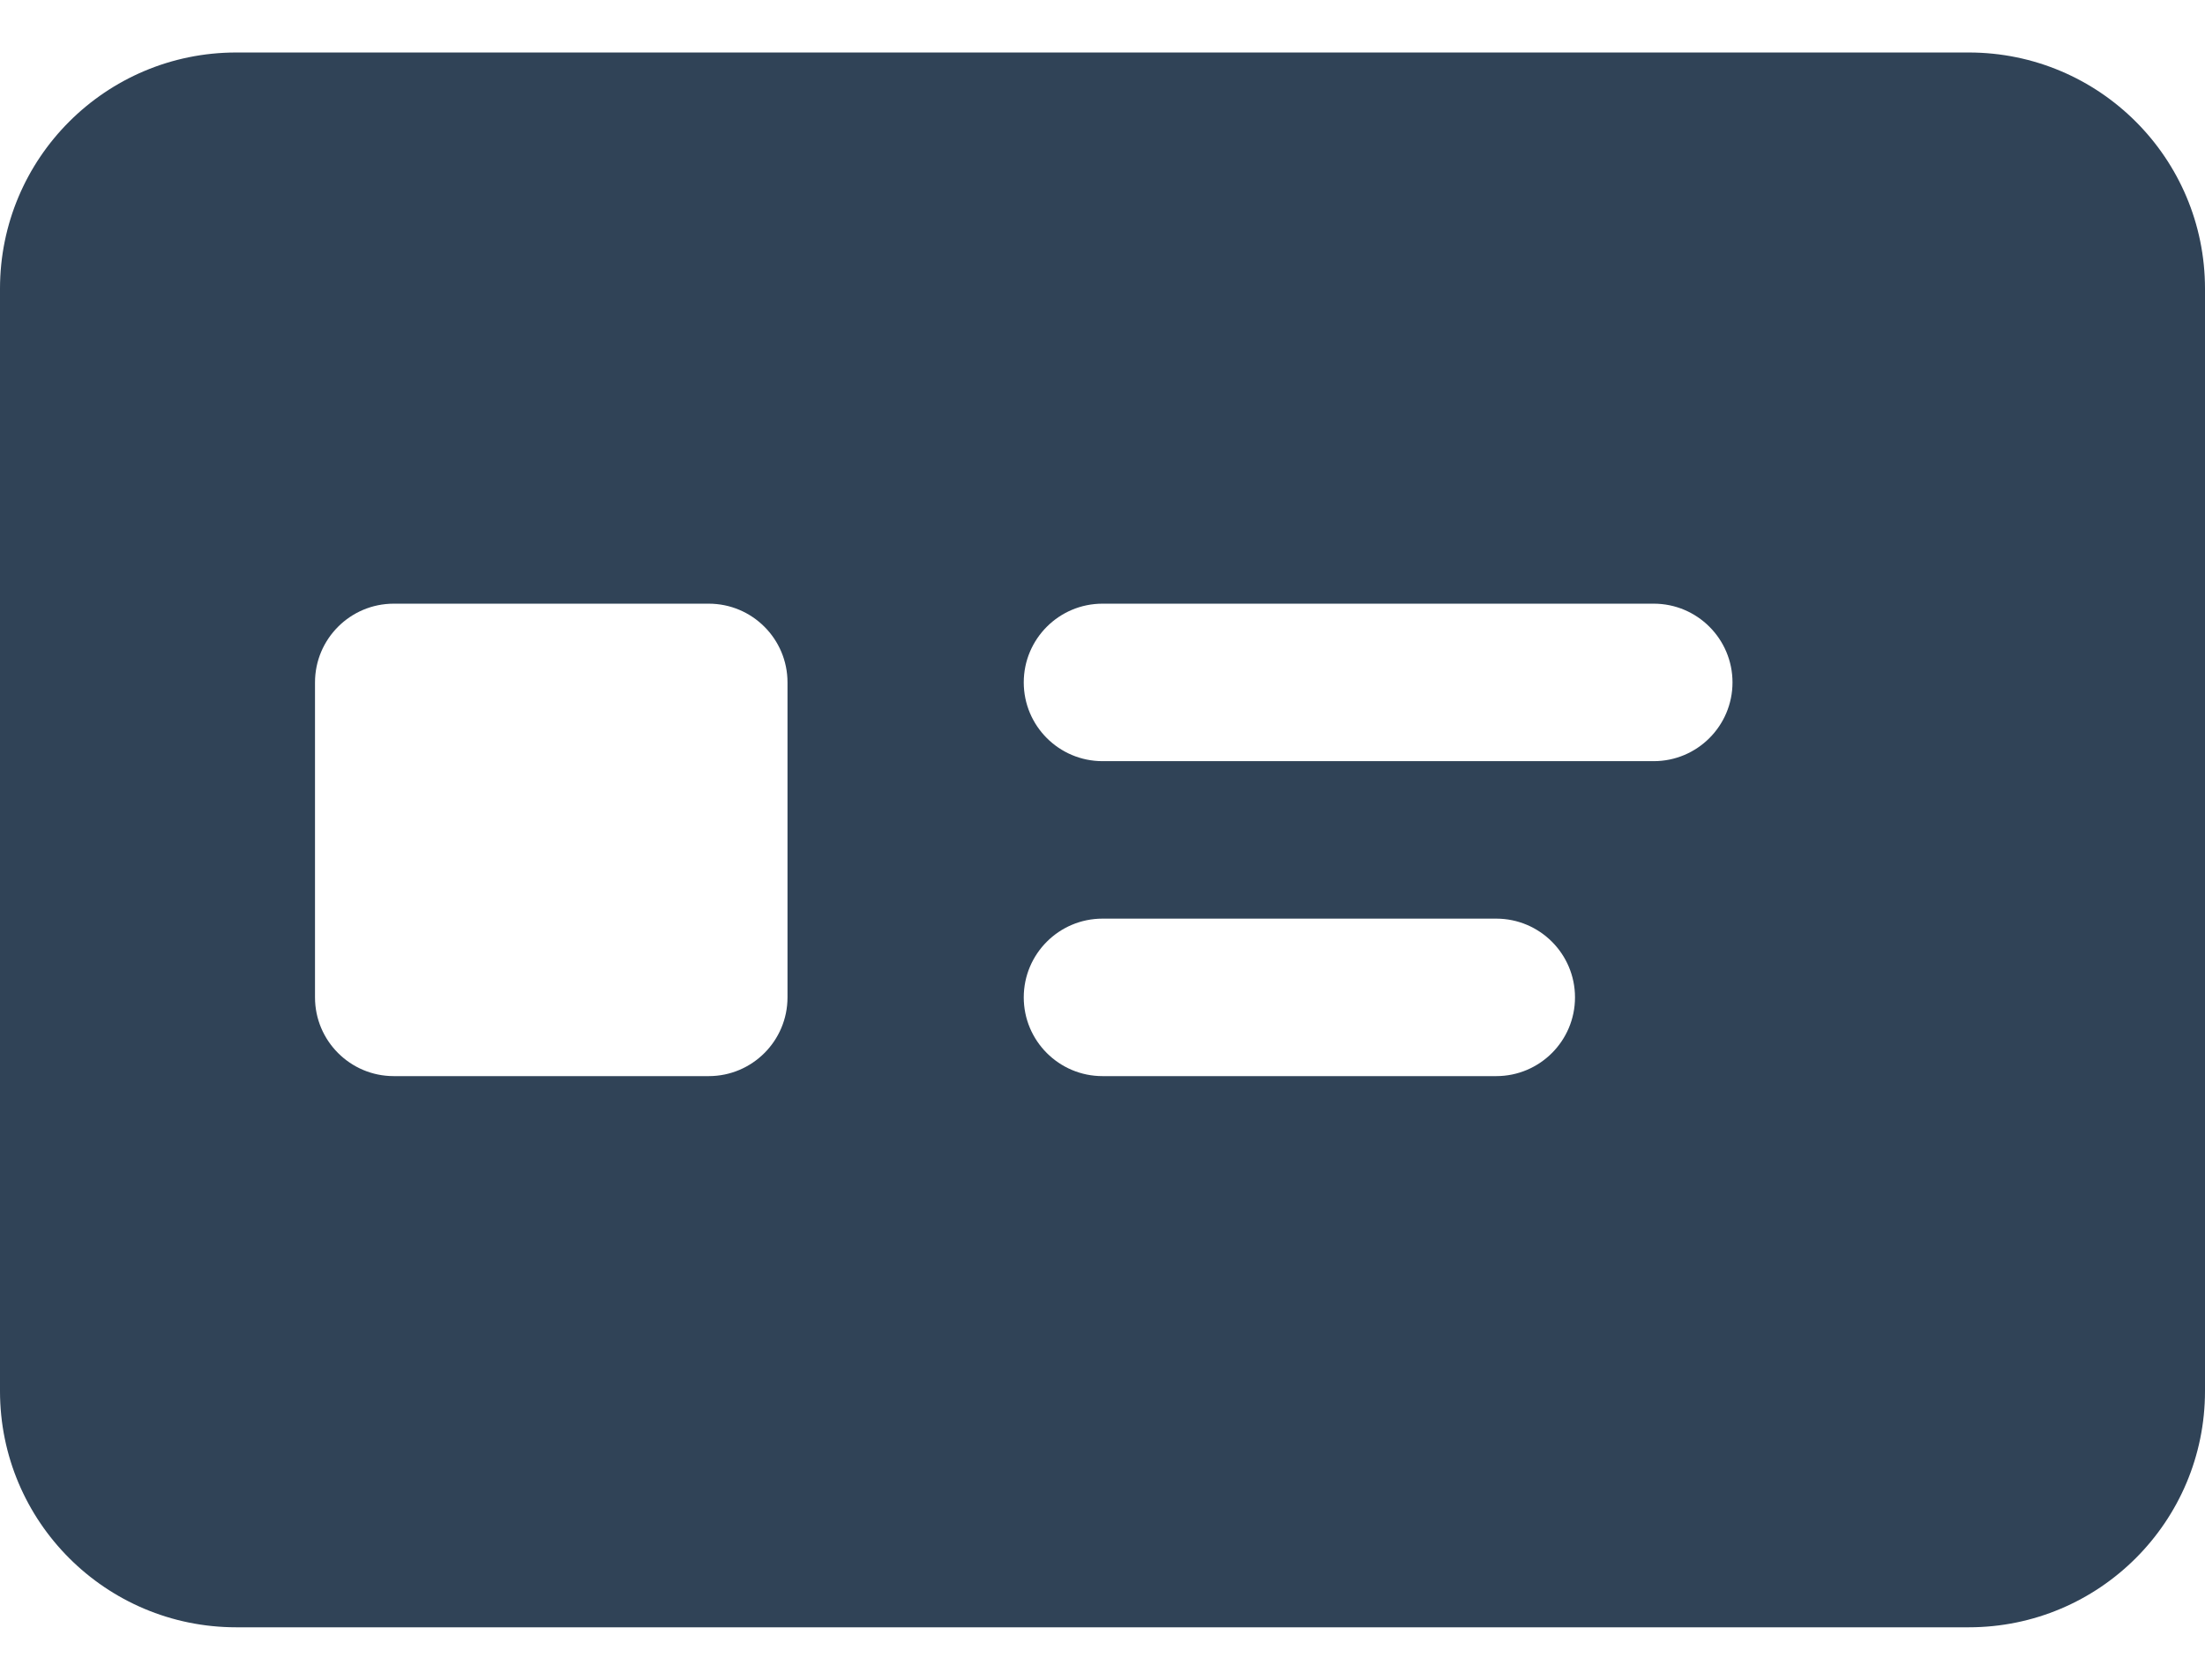 <svg width="21" height="16" viewBox="0 0 21 16" fill="none" xmlns="http://www.w3.org/2000/svg">
<path fill-rule="evenodd" clip-rule="evenodd" d="M10.5 0.5L11.25 0.5L18.75 0.5C19.993 0.5 21 1.507 21 2.75V13.25C21 14.493 19.993 15.5 18.75 15.5L2.25 15.5C1.007 15.5 0 14.493 0 13.25V2.75C0 1.507 1.007 0.5 2.25 0.5L9.75 0.5L10.5 0.5ZM3 6.5C3 6.086 3.336 5.75 3.75 5.75H6.75C7.164 5.75 7.5 6.086 7.5 6.5V9.5C7.5 9.914 7.164 10.25 6.75 10.25H3.75C3.336 10.25 3 9.914 3 9.5V6.5ZM9.75 6.5C9.75 6.086 10.086 5.75 10.5 5.75L15.75 5.75C16.164 5.75 16.5 6.086 16.5 6.5C16.5 6.914 16.164 7.25 15.75 7.25L10.5 7.25C10.086 7.25 9.75 6.914 9.75 6.5ZM10.5 8.75C10.086 8.75 9.75 9.086 9.75 9.5C9.75 9.914 10.086 10.25 10.5 10.25H14.25C14.664 10.25 15 9.914 15 9.5C15 9.086 14.664 8.75 14.25 8.75H10.5Z" fill="#304357"/>
</svg>

